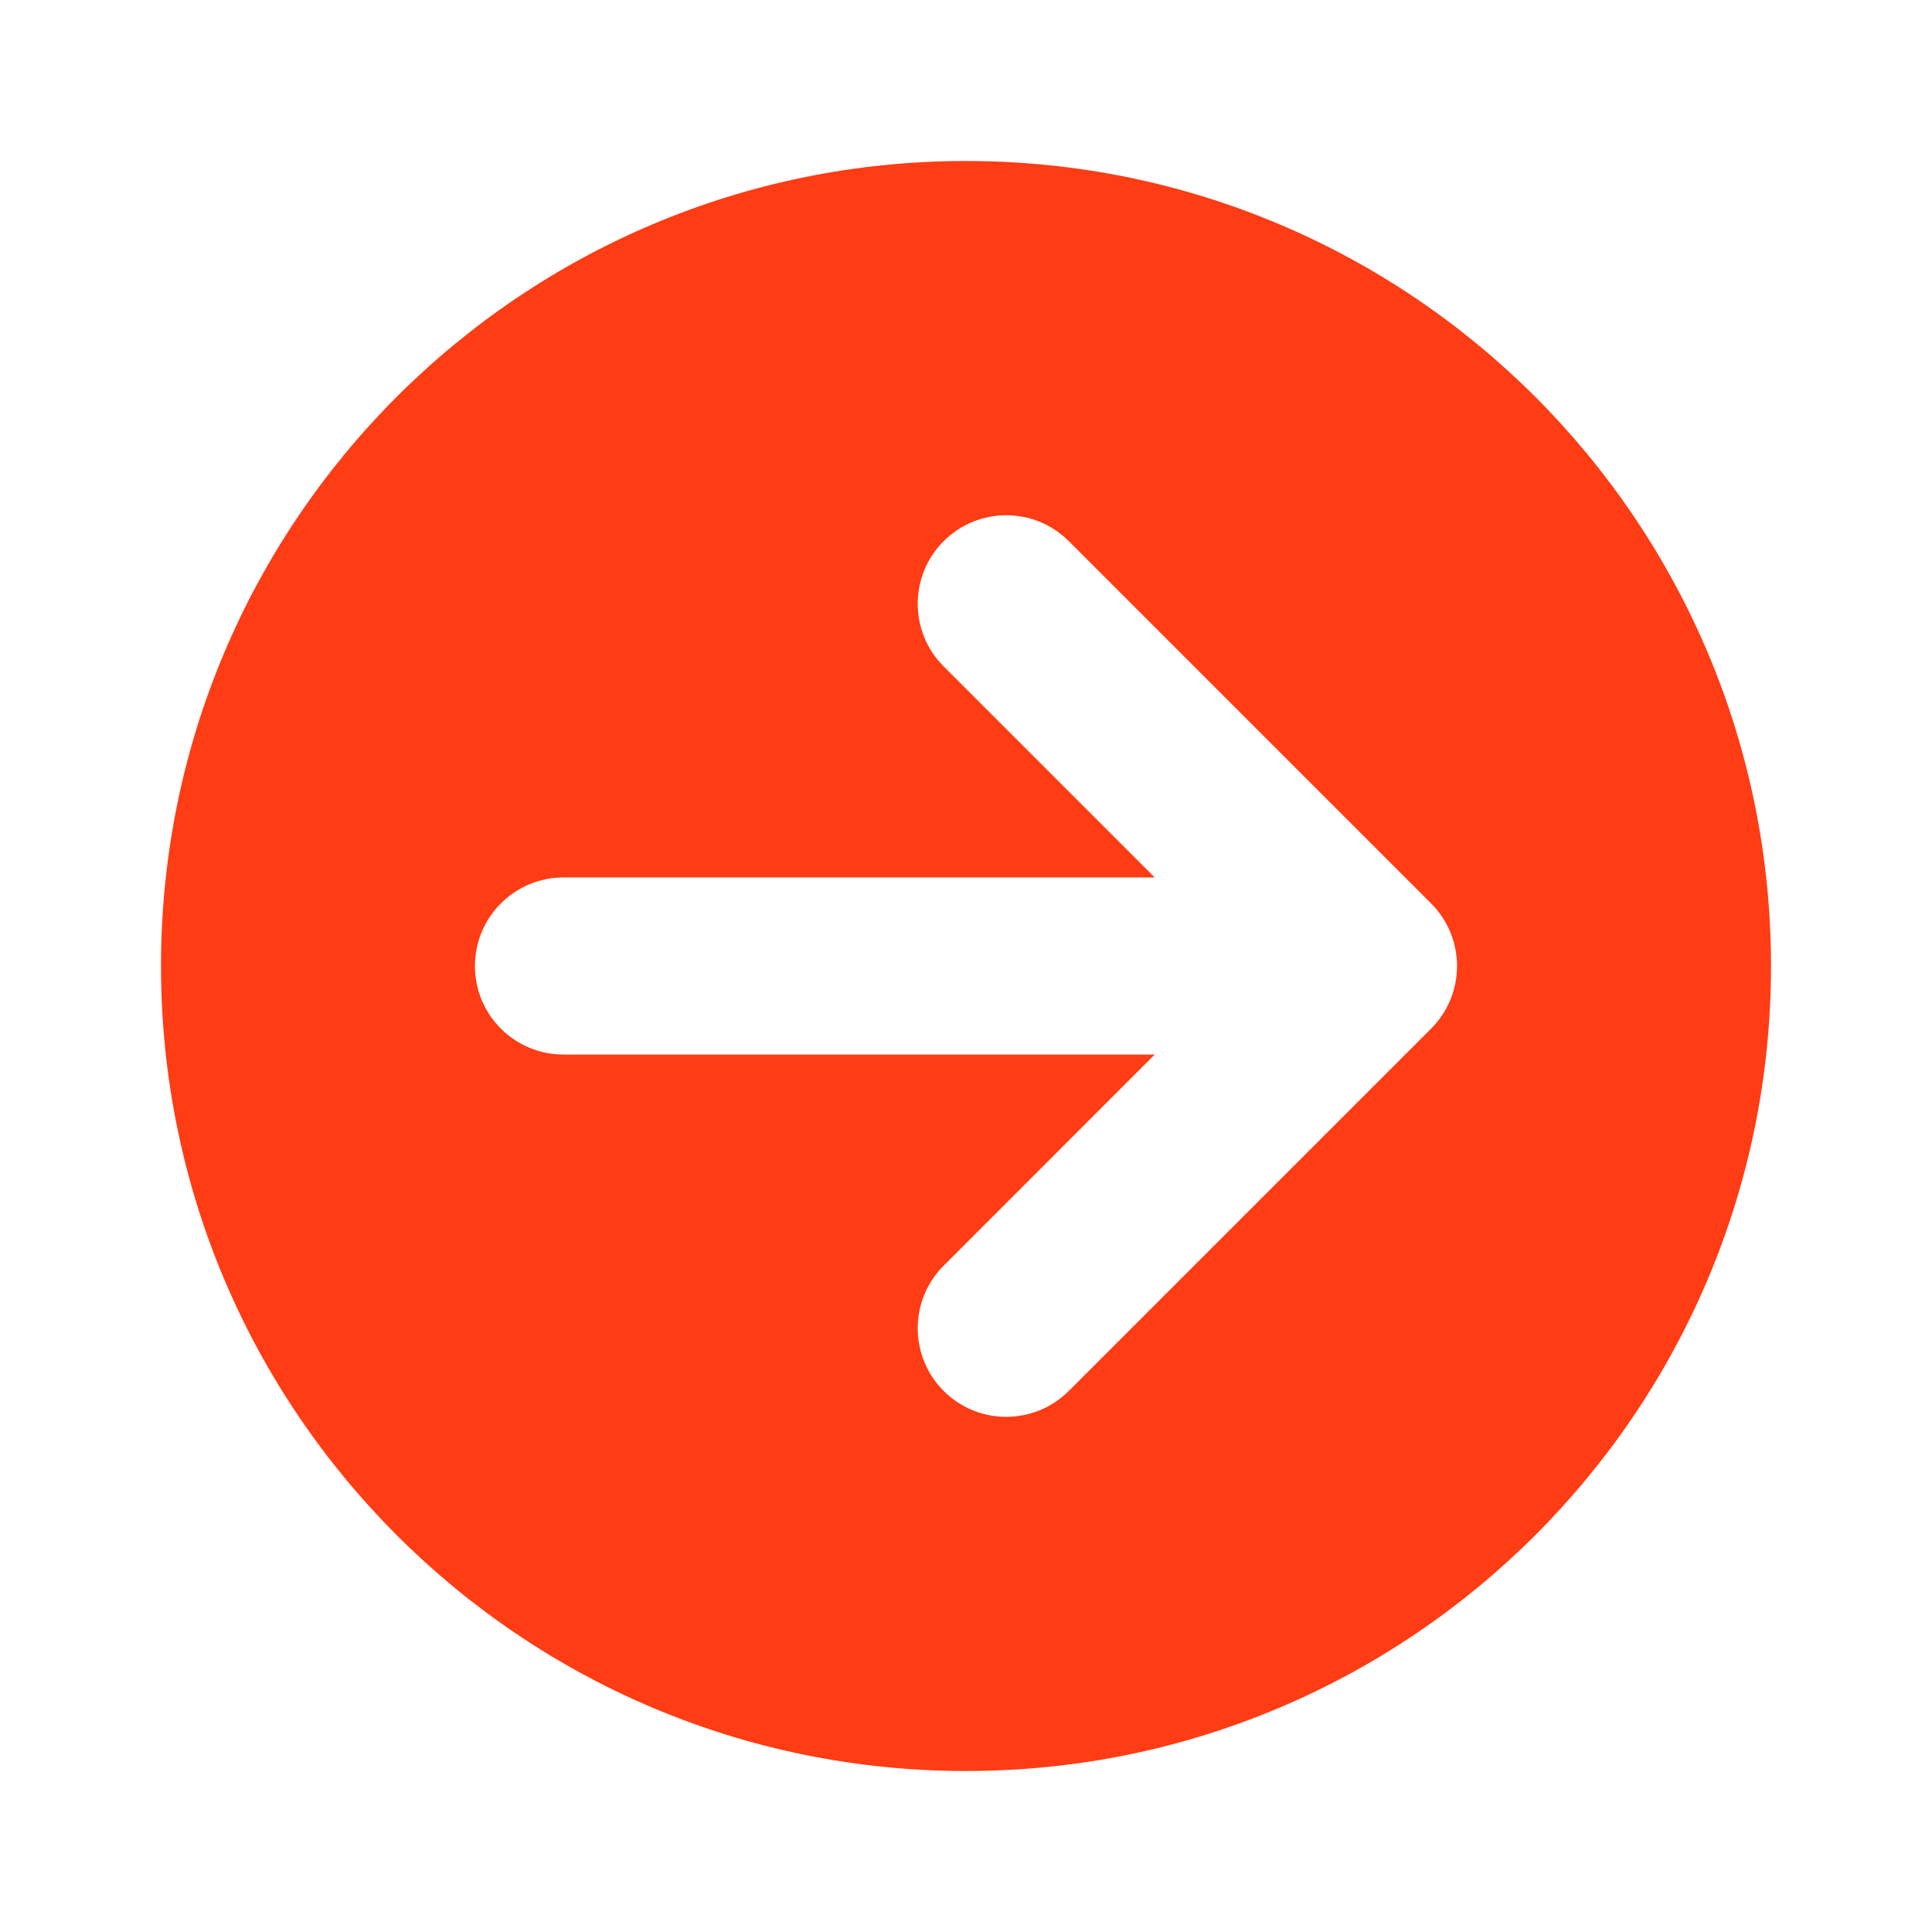 <svg width="24" height="24" viewBox="0 0 24 24" fill="none" xmlns="http://www.w3.org/2000/svg">
<path fill-rule="evenodd" clip-rule="evenodd" d="M12 22C17.523 22 22 17.523 22 12C22 6.477 17.523 2 12 2C6.477 2 2 6.477 2 12C2 17.523 6.477 22 12 22ZM11.722 6.723C12.152 6.293 12.848 6.293 13.278 6.723L17.778 11.223C18.207 11.652 18.207 12.349 17.778 12.778L13.278 17.278C12.848 17.708 12.152 17.708 11.722 17.278C11.293 16.849 11.293 16.152 11.722 15.723L14.344 13.1H7C6.392 13.1 5.9 12.608 5.9 12C5.9 11.393 6.392 10.9 7 10.9H14.344L11.722 8.278C11.293 7.849 11.293 7.152 11.722 6.723Z" fill="#FF3C14"/>
</svg>

